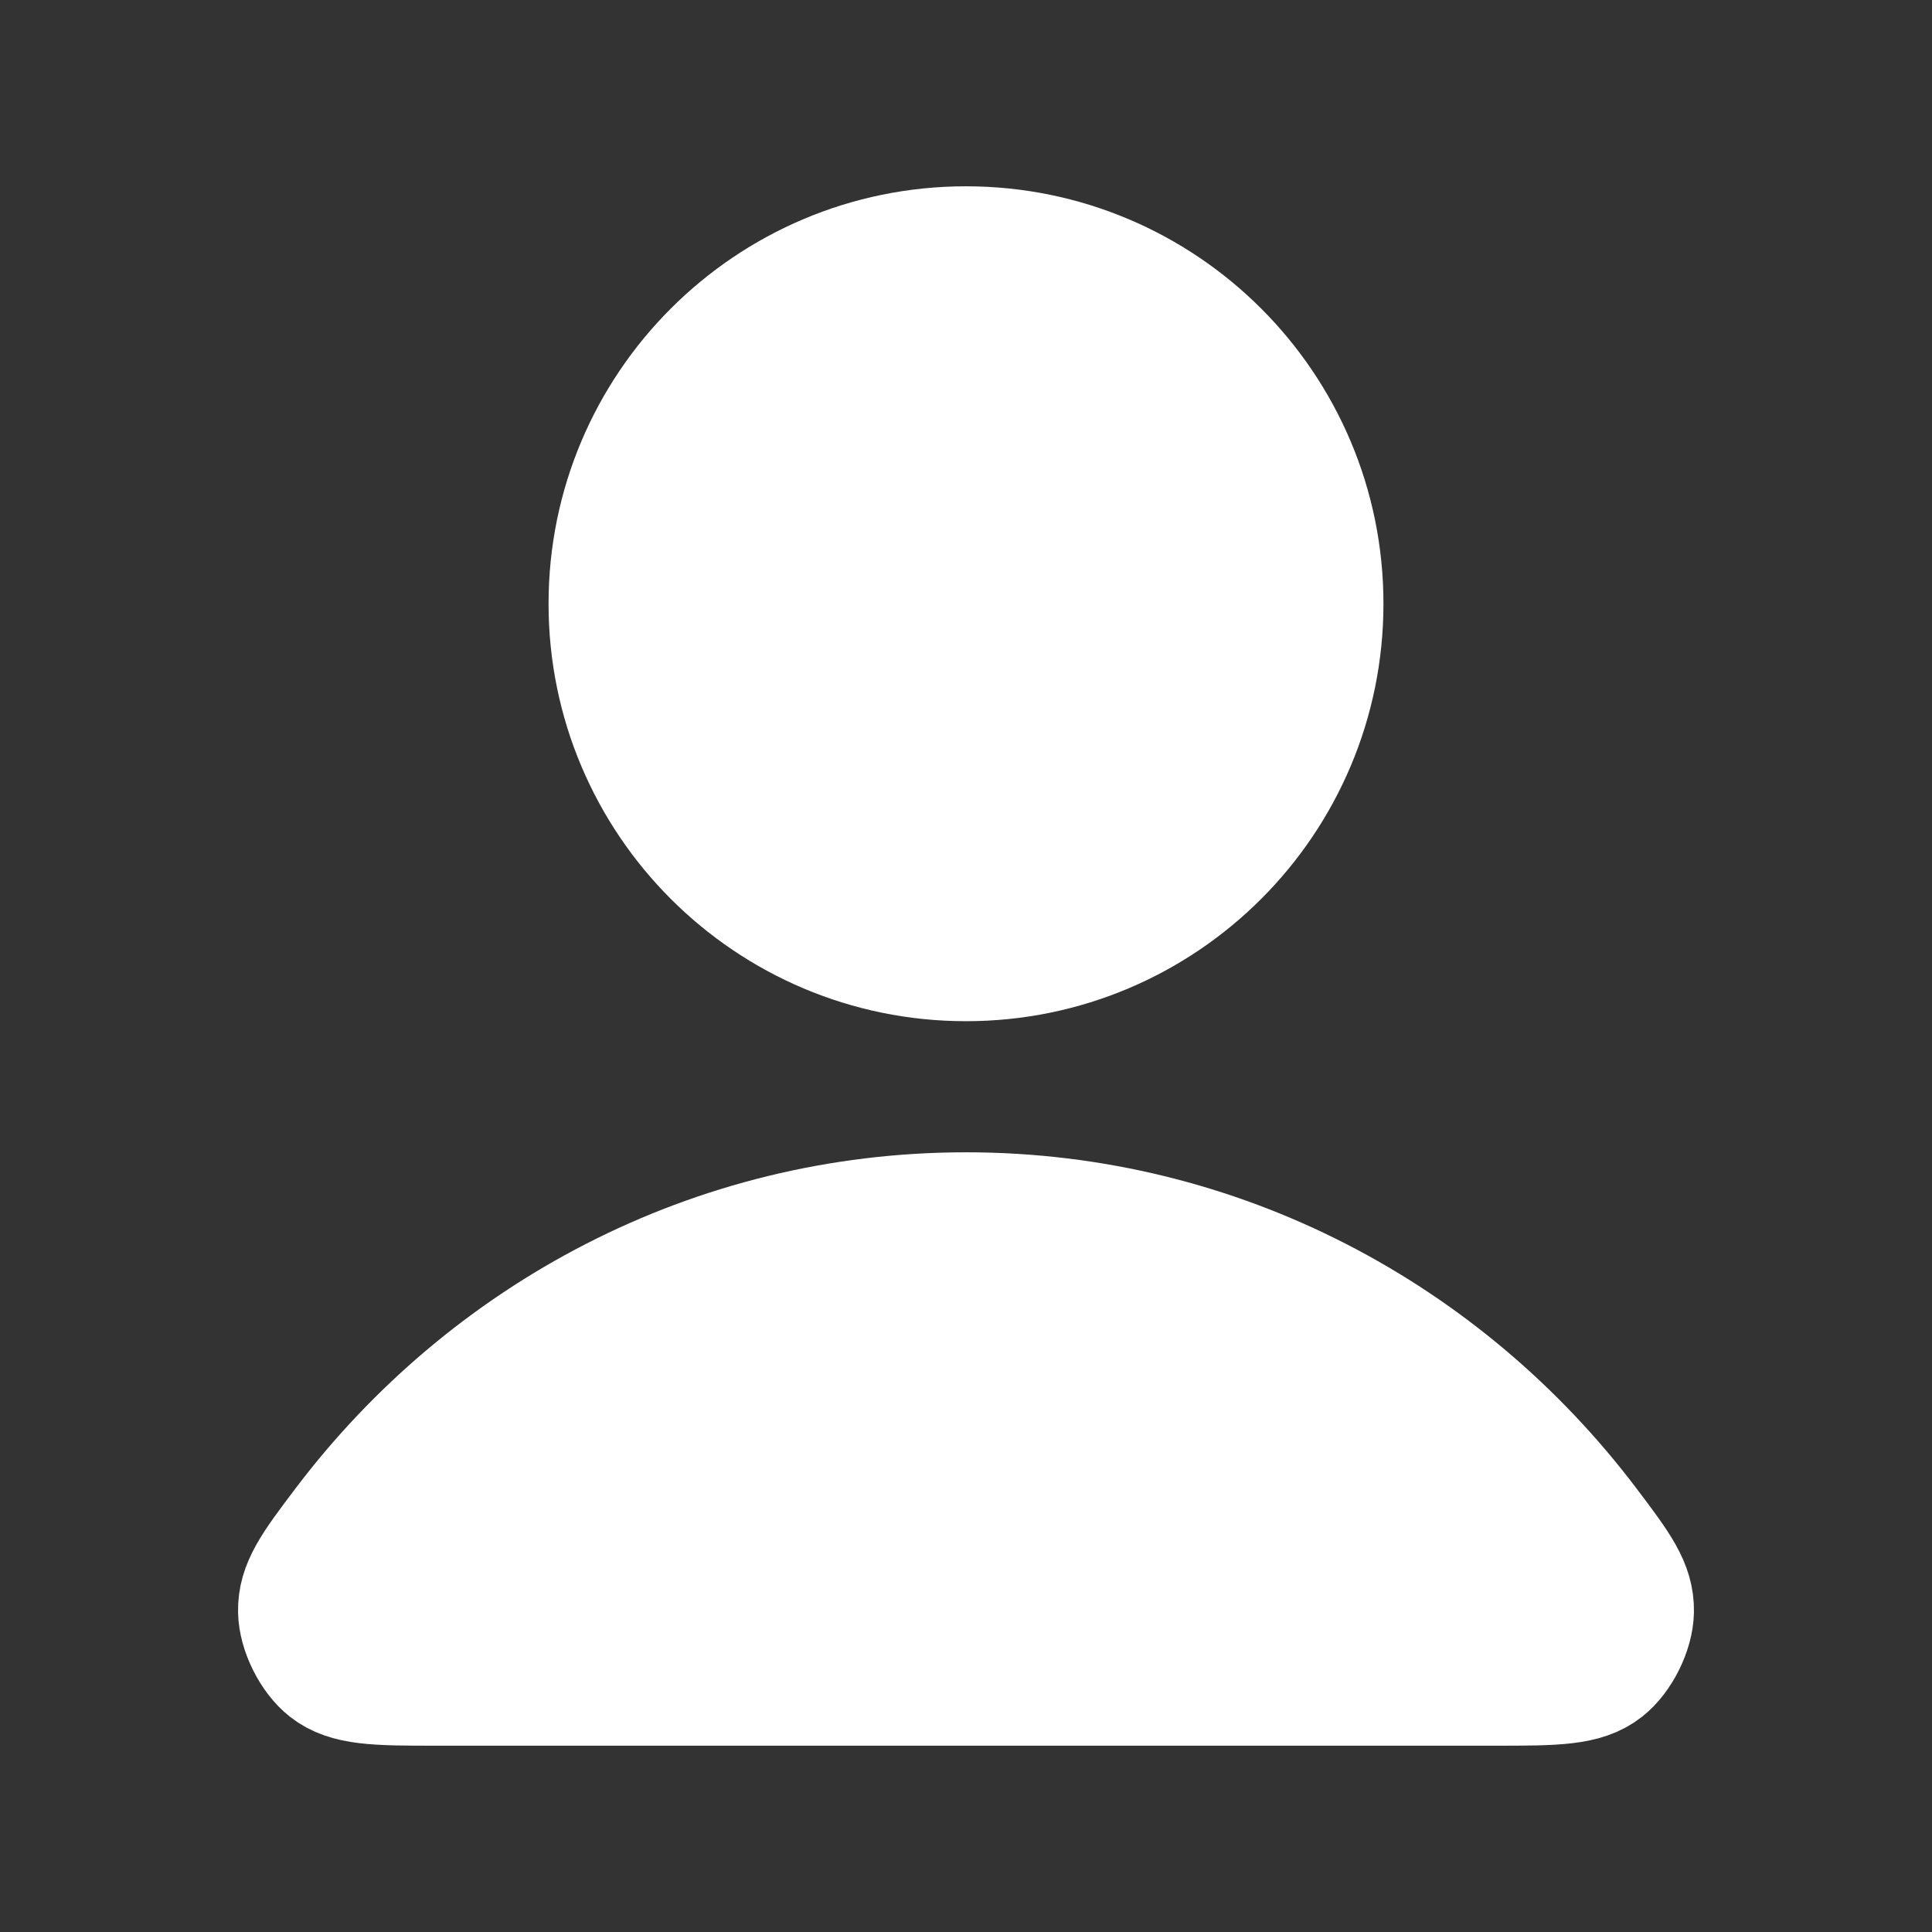 <svg width="70" height="70" viewBox="0 0 70 70" fill="none" xmlns="http://www.w3.org/2000/svg">
<rect x="0" y="0" width="70" height="70" fill="#333333" stroke="none"/>
<path d="M35 43.75C25.754 43.75 17.532 48.214 12.297 55.142C11.17 56.633 10.607 57.379 10.625 58.387C10.639 59.165 11.128 60.147 11.741 60.628C12.534 61.25 13.632 61.25 15.829 61.25H54.171C56.368 61.25 57.467 61.25 58.259 60.628C58.872 60.147 59.361 59.165 59.375 58.387C59.393 57.379 58.83 56.633 57.703 55.142C52.468 48.214 44.246 43.75 35 43.75Z" fill="white"/>
<path d="M35 35C42.249 35 48.125 29.124 48.125 21.875C48.125 14.626 42.249 8.75 35 8.75C27.751 8.75 21.875 14.626 21.875 21.875C21.875 29.124 27.751 35 35 35Z" fill="white"/>
<path d="M35 43.75C25.754 43.75 17.532 48.214 12.297 55.142C11.17 56.633 10.607 57.379 10.625 58.387C10.639 59.165 11.128 60.147 11.741 60.628C12.534 61.25 13.632 61.25 15.829 61.25H54.171C56.368 61.25 57.467 61.25 58.259 60.628C58.872 60.147 59.361 59.165 59.375 58.387C59.393 57.379 58.83 56.633 57.703 55.142C52.468 48.214 44.246 43.75 35 43.75Z" stroke="white" stroke-width="4" stroke-linecap="round" stroke-linejoin="round"/>
<path d="M35 35C42.249 35 48.125 29.124 48.125 21.875C48.125 14.626 42.249 8.75 35 8.75C27.751 8.75 21.875 14.626 21.875 21.875C21.875 29.124 27.751 35 35 35Z" stroke="white" stroke-width="4" stroke-linecap="round" stroke-linejoin="round"/>
</svg>
